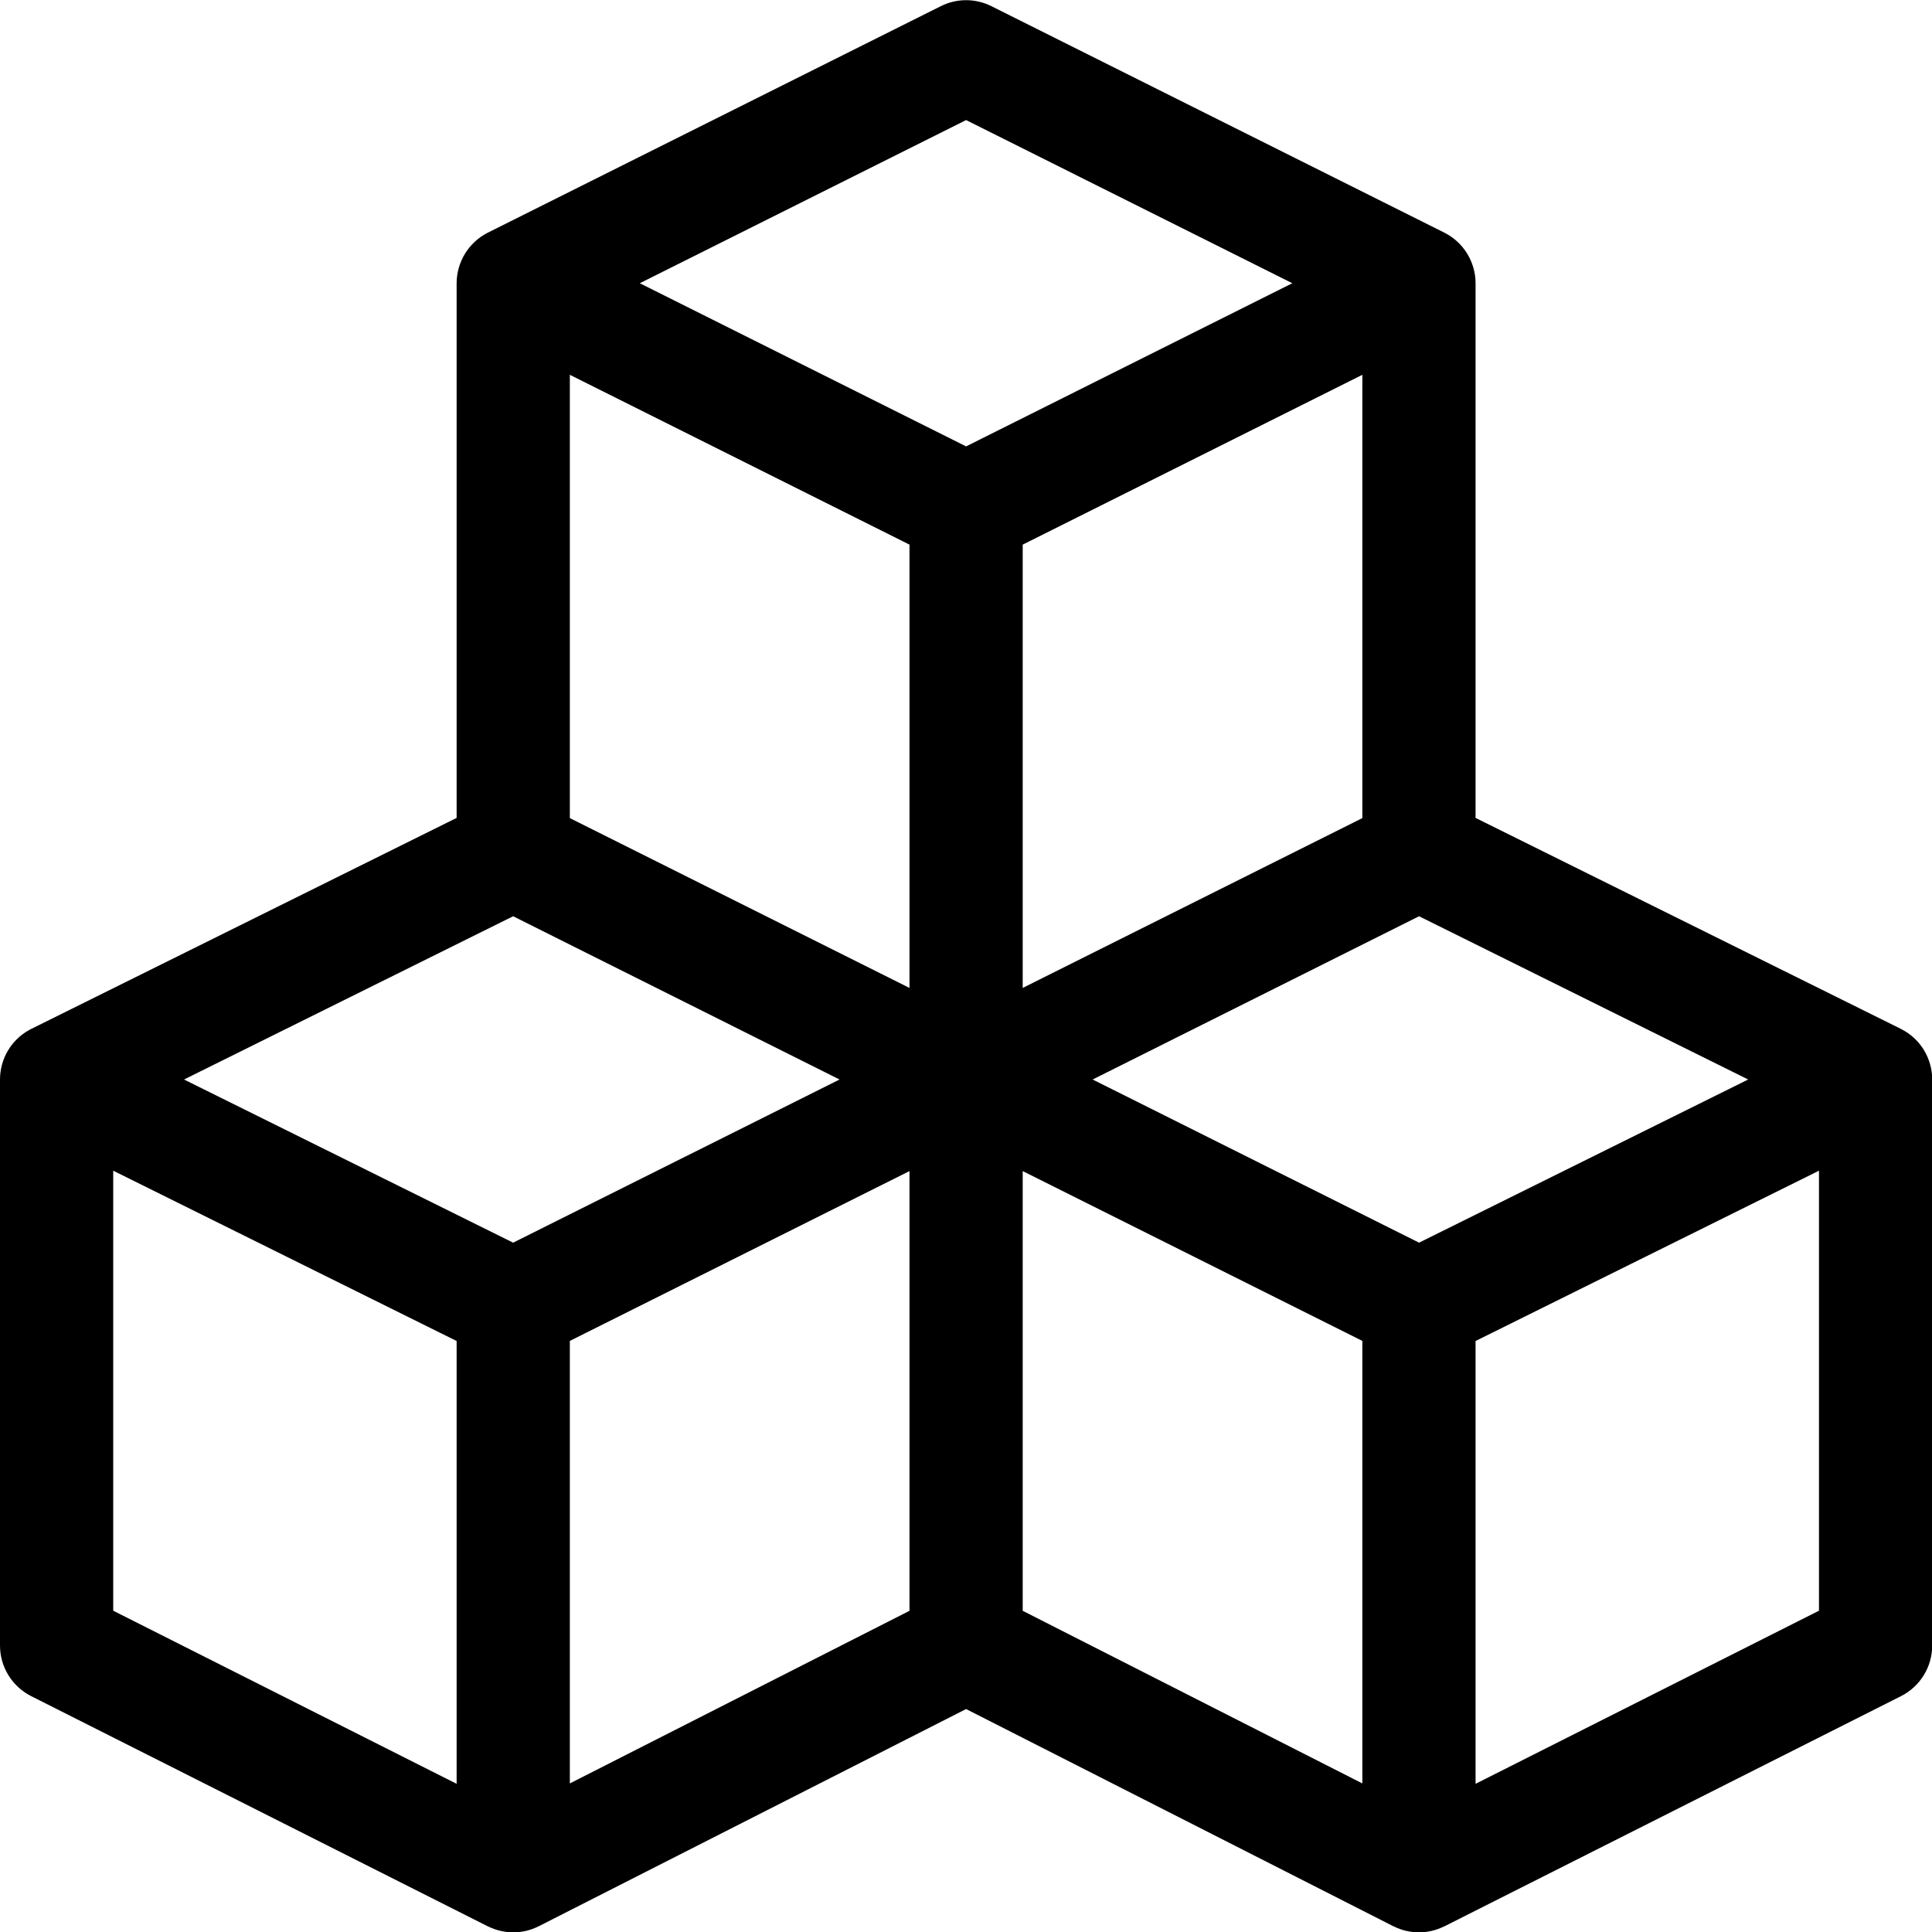 <svg width="20" height="20" viewBox="0 0 20 20" fill="none" xmlns="http://www.w3.org/2000/svg">
<g clip-path="url(#clip0_18145_32352)">
<path d="M19.681 10.653C19.679 10.652 19.678 10.651 19.676 10.65L15.275 8.467V2.932C15.275 2.714 15.152 2.511 14.957 2.411C14.955 2.41 14.953 2.409 14.951 2.408L10.263 0.064C10.098 -0.019 9.904 -0.019 9.739 0.064L5.051 2.408C5.049 2.409 5.047 2.41 5.045 2.411C4.845 2.514 4.727 2.72 4.727 2.932V8.467L0.326 10.65C0.323 10.651 0.321 10.652 0.319 10.653C0.312 10.657 0.305 10.661 0.298 10.665C0.112 10.769 0 10.966 0 11.175V17.035C0 17.256 0.125 17.458 0.322 17.558L5.049 19.941C5.051 19.942 5.053 19.942 5.054 19.943C5.215 20.022 5.406 20.026 5.573 19.942C5.575 19.941 5.577 19.941 5.578 19.94L10.001 17.692L14.423 19.94C14.425 19.941 14.426 19.941 14.428 19.942C14.587 20.021 14.778 20.027 14.947 19.943C14.949 19.942 14.951 19.942 14.953 19.941L19.68 17.558C19.877 17.458 20.002 17.256 20.002 17.035V11.175C20.002 10.961 19.884 10.755 19.681 10.653ZM4.727 18.466L1.172 16.674V12.119L4.727 13.882V18.466ZM5.312 12.864L1.905 11.175L5.312 9.485L8.691 11.175L5.312 12.864ZM9.415 16.675L5.899 18.462V13.881L9.415 12.123V16.675ZM9.415 10.227L5.899 8.469V3.88L9.415 5.638V10.227ZM6.623 2.932L10.001 1.243L13.378 2.932L10.001 4.621L6.623 2.932ZM14.103 3.88V8.469L10.587 10.227V5.638L14.103 3.88ZM14.103 18.462L10.587 16.675V12.123L14.103 13.881V18.462ZM14.69 12.864L11.311 11.175L14.69 9.485L18.097 11.175L14.69 12.864ZM18.83 16.674L15.275 18.466V13.882L18.83 12.119V16.674Z" fill="black"/>
</g>
<defs>
<clipPath id="clip0_18145_32352">
<rect width="20.002" height="20.002" fill="white" transform="translate(0 0.002)"/>
</clipPath>
</defs>
</svg>
